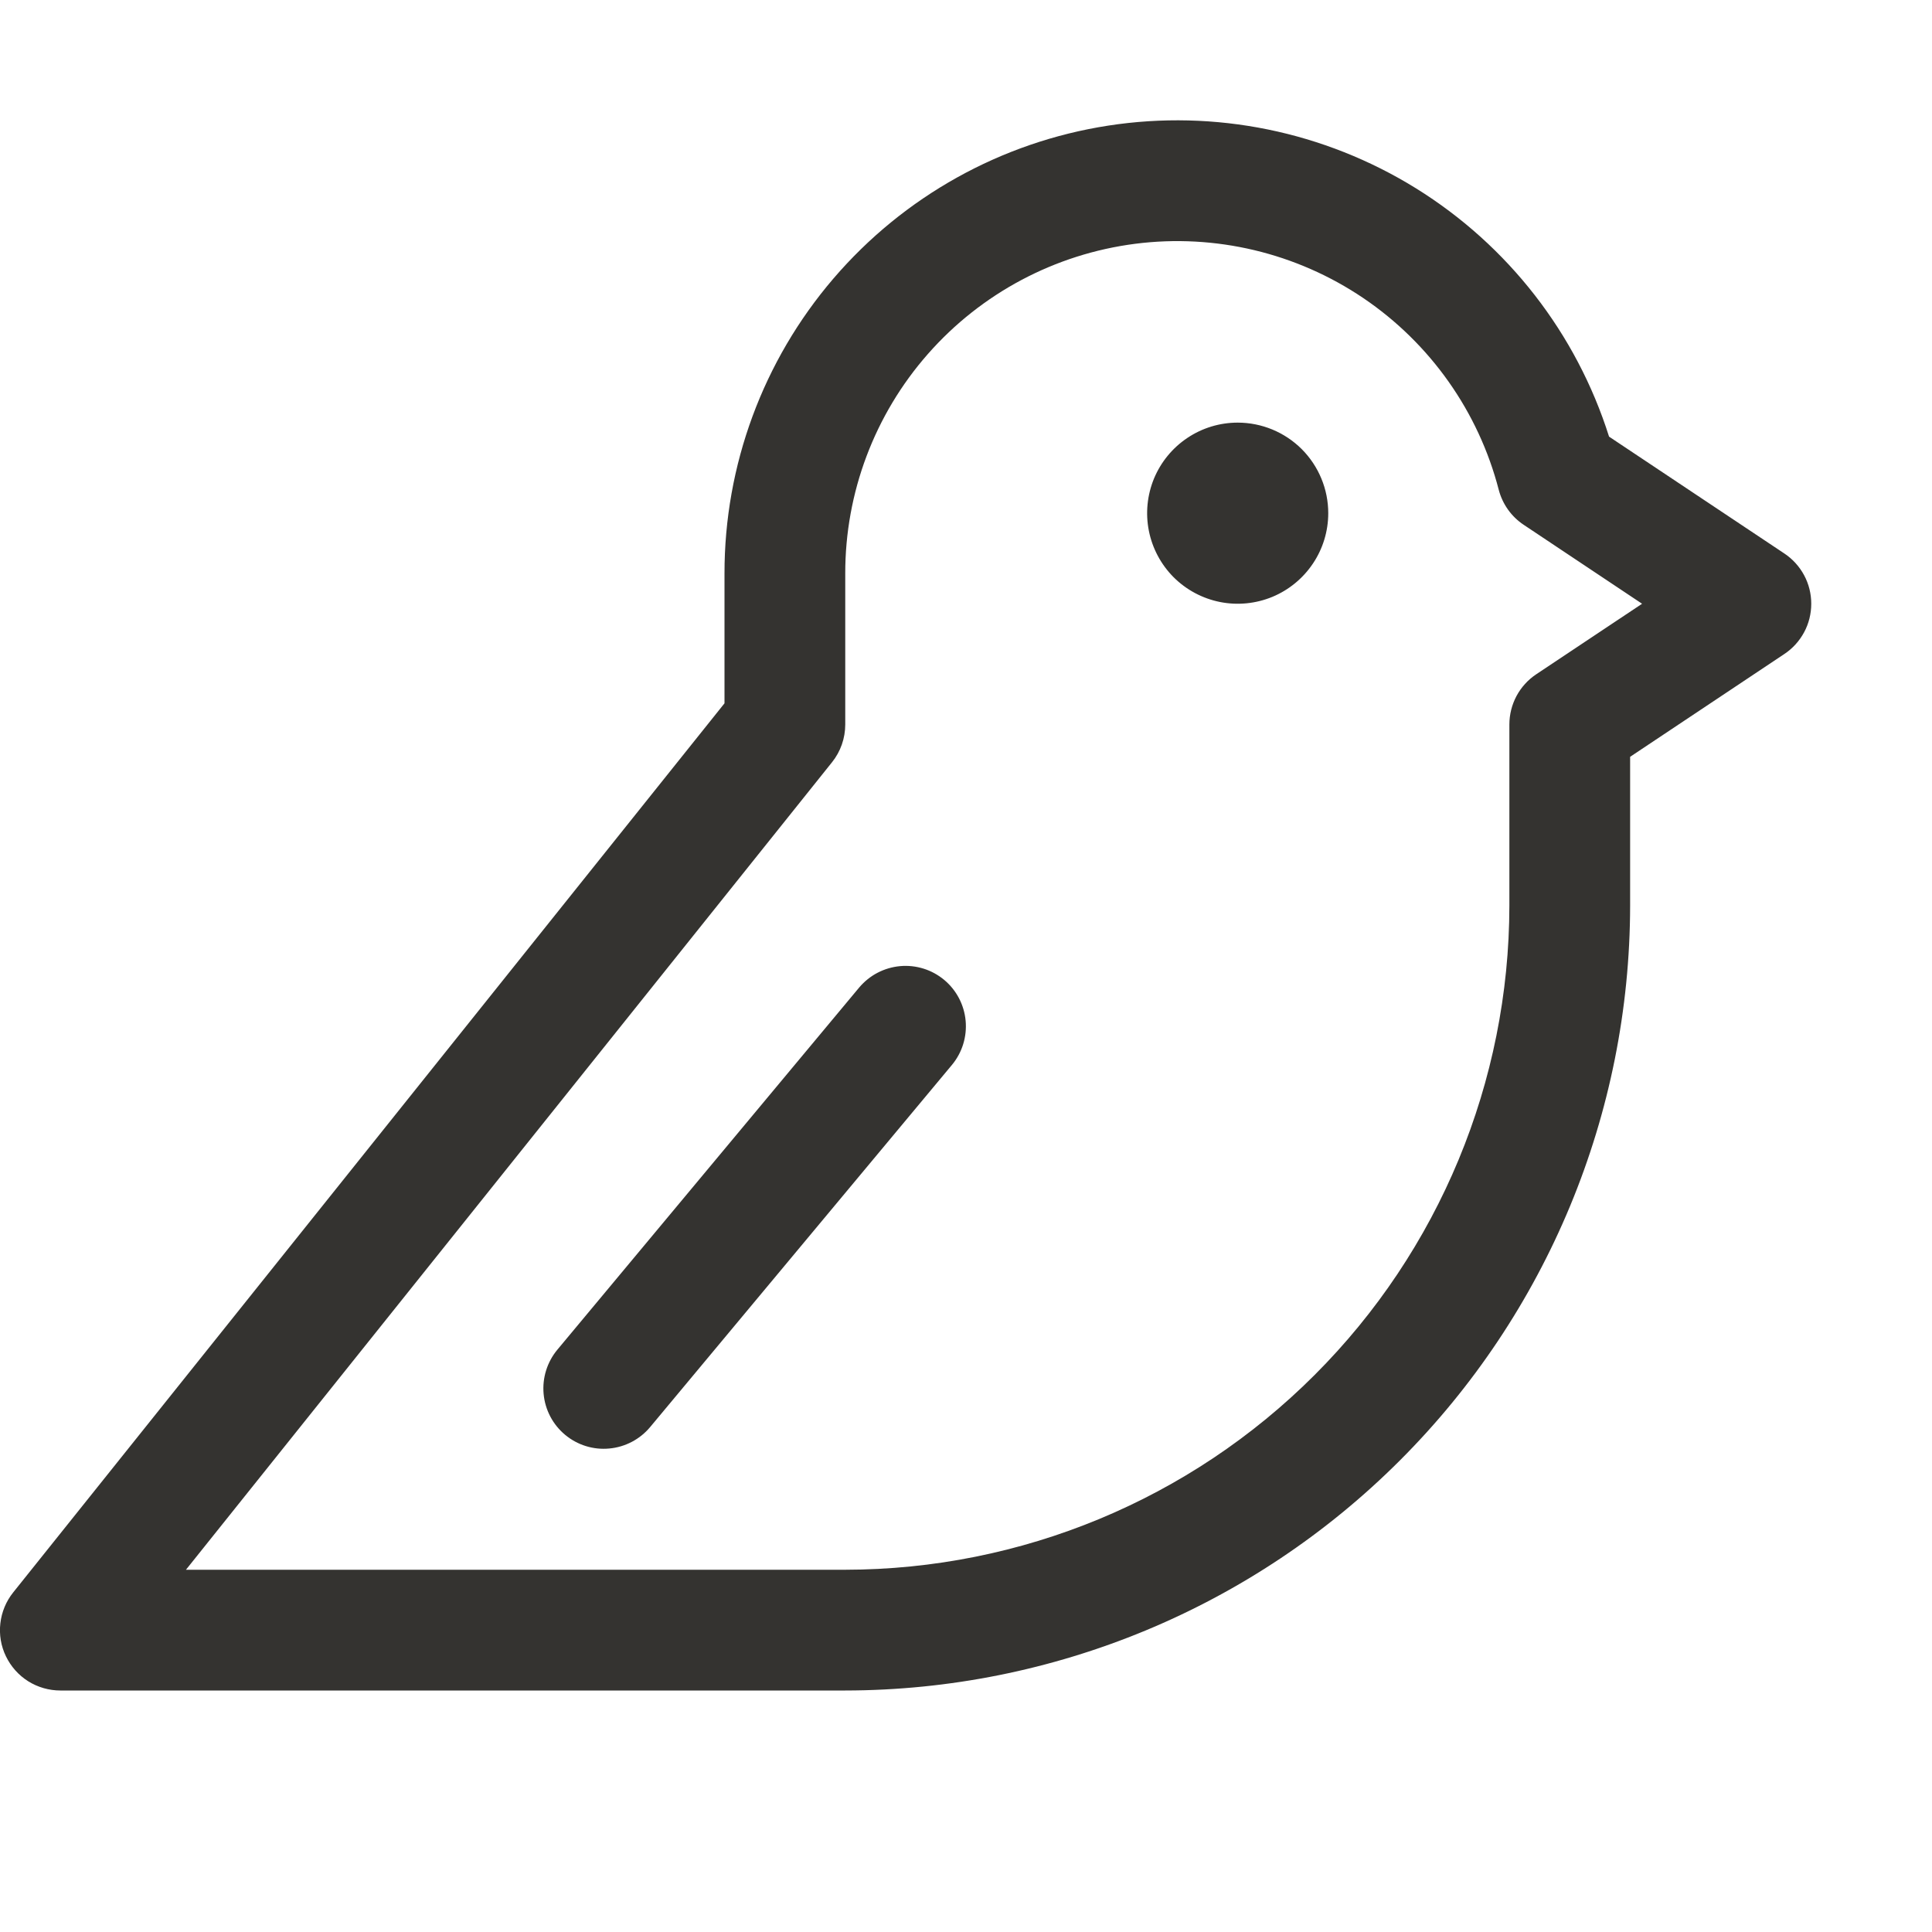 <svg width="32" height="32" viewBox="0 0 32 32" fill="none" xmlns="http://www.w3.org/2000/svg">
<path d="M22 8.5C22 8.797 21.912 9.087 21.747 9.333C21.582 9.58 21.348 9.772 21.074 9.886C20.8 9.999 20.498 10.029 20.207 9.971C19.916 9.913 19.649 9.77 19.439 9.561C19.23 9.351 19.087 9.084 19.029 8.793C18.971 8.502 19.001 8.2 19.114 7.926C19.228 7.652 19.42 7.418 19.667 7.253C19.913 7.088 20.203 7 20.5 7C20.898 7 21.279 7.158 21.561 7.439C21.842 7.721 22 8.102 22 8.5ZM15.64 16.231C15.539 16.147 15.423 16.083 15.298 16.044C15.172 16.005 15.041 15.99 14.91 16.002C14.779 16.014 14.652 16.051 14.535 16.112C14.419 16.172 14.316 16.256 14.231 16.356L9.231 22.356C9.062 22.56 8.98 22.823 9.004 23.087C9.028 23.352 9.156 23.595 9.36 23.765C9.564 23.935 9.827 24.017 10.091 23.992C10.355 23.968 10.599 23.84 10.769 23.636L15.769 17.636C15.937 17.433 16.018 17.171 15.994 16.907C15.97 16.644 15.843 16.401 15.64 16.231ZM30 10C30 10.165 29.96 10.327 29.882 10.472C29.804 10.617 29.692 10.741 29.555 10.832L27 12.535V15C26.996 18.447 25.626 21.751 23.188 24.188C20.751 26.626 17.447 27.996 14 28H1C0.812 28 0.627 27.947 0.467 27.847C0.308 27.747 0.18 27.603 0.098 27.433C0.016 27.264 -0.016 27.074 0.006 26.887C0.027 26.7 0.101 26.522 0.219 26.375L12 11.649V9.5C11.998 7.708 12.638 5.975 13.803 4.615C14.969 3.254 16.582 2.355 18.353 2.081C20.123 1.807 21.933 2.176 23.456 3.121C24.978 4.066 26.111 5.524 26.651 7.232L29.555 9.168C29.692 9.259 29.804 9.383 29.882 9.528C29.96 9.673 30 9.835 30 10ZM27.198 10L25.238 8.693C25.033 8.557 24.886 8.35 24.824 8.113C24.488 6.817 23.69 5.688 22.582 4.938C21.473 4.188 20.128 3.868 18.801 4.038C17.473 4.209 16.253 4.857 15.369 5.863C14.485 6.868 13.998 8.161 14 9.5V12C14 12.227 13.923 12.448 13.781 12.625L3.08 26H14C16.916 25.997 19.712 24.837 21.774 22.774C23.837 20.712 24.997 17.916 25 15V12C25 11.835 25.041 11.673 25.118 11.528C25.196 11.383 25.308 11.259 25.445 11.168L27.198 10Z" fill="#343330"/>
</svg>
